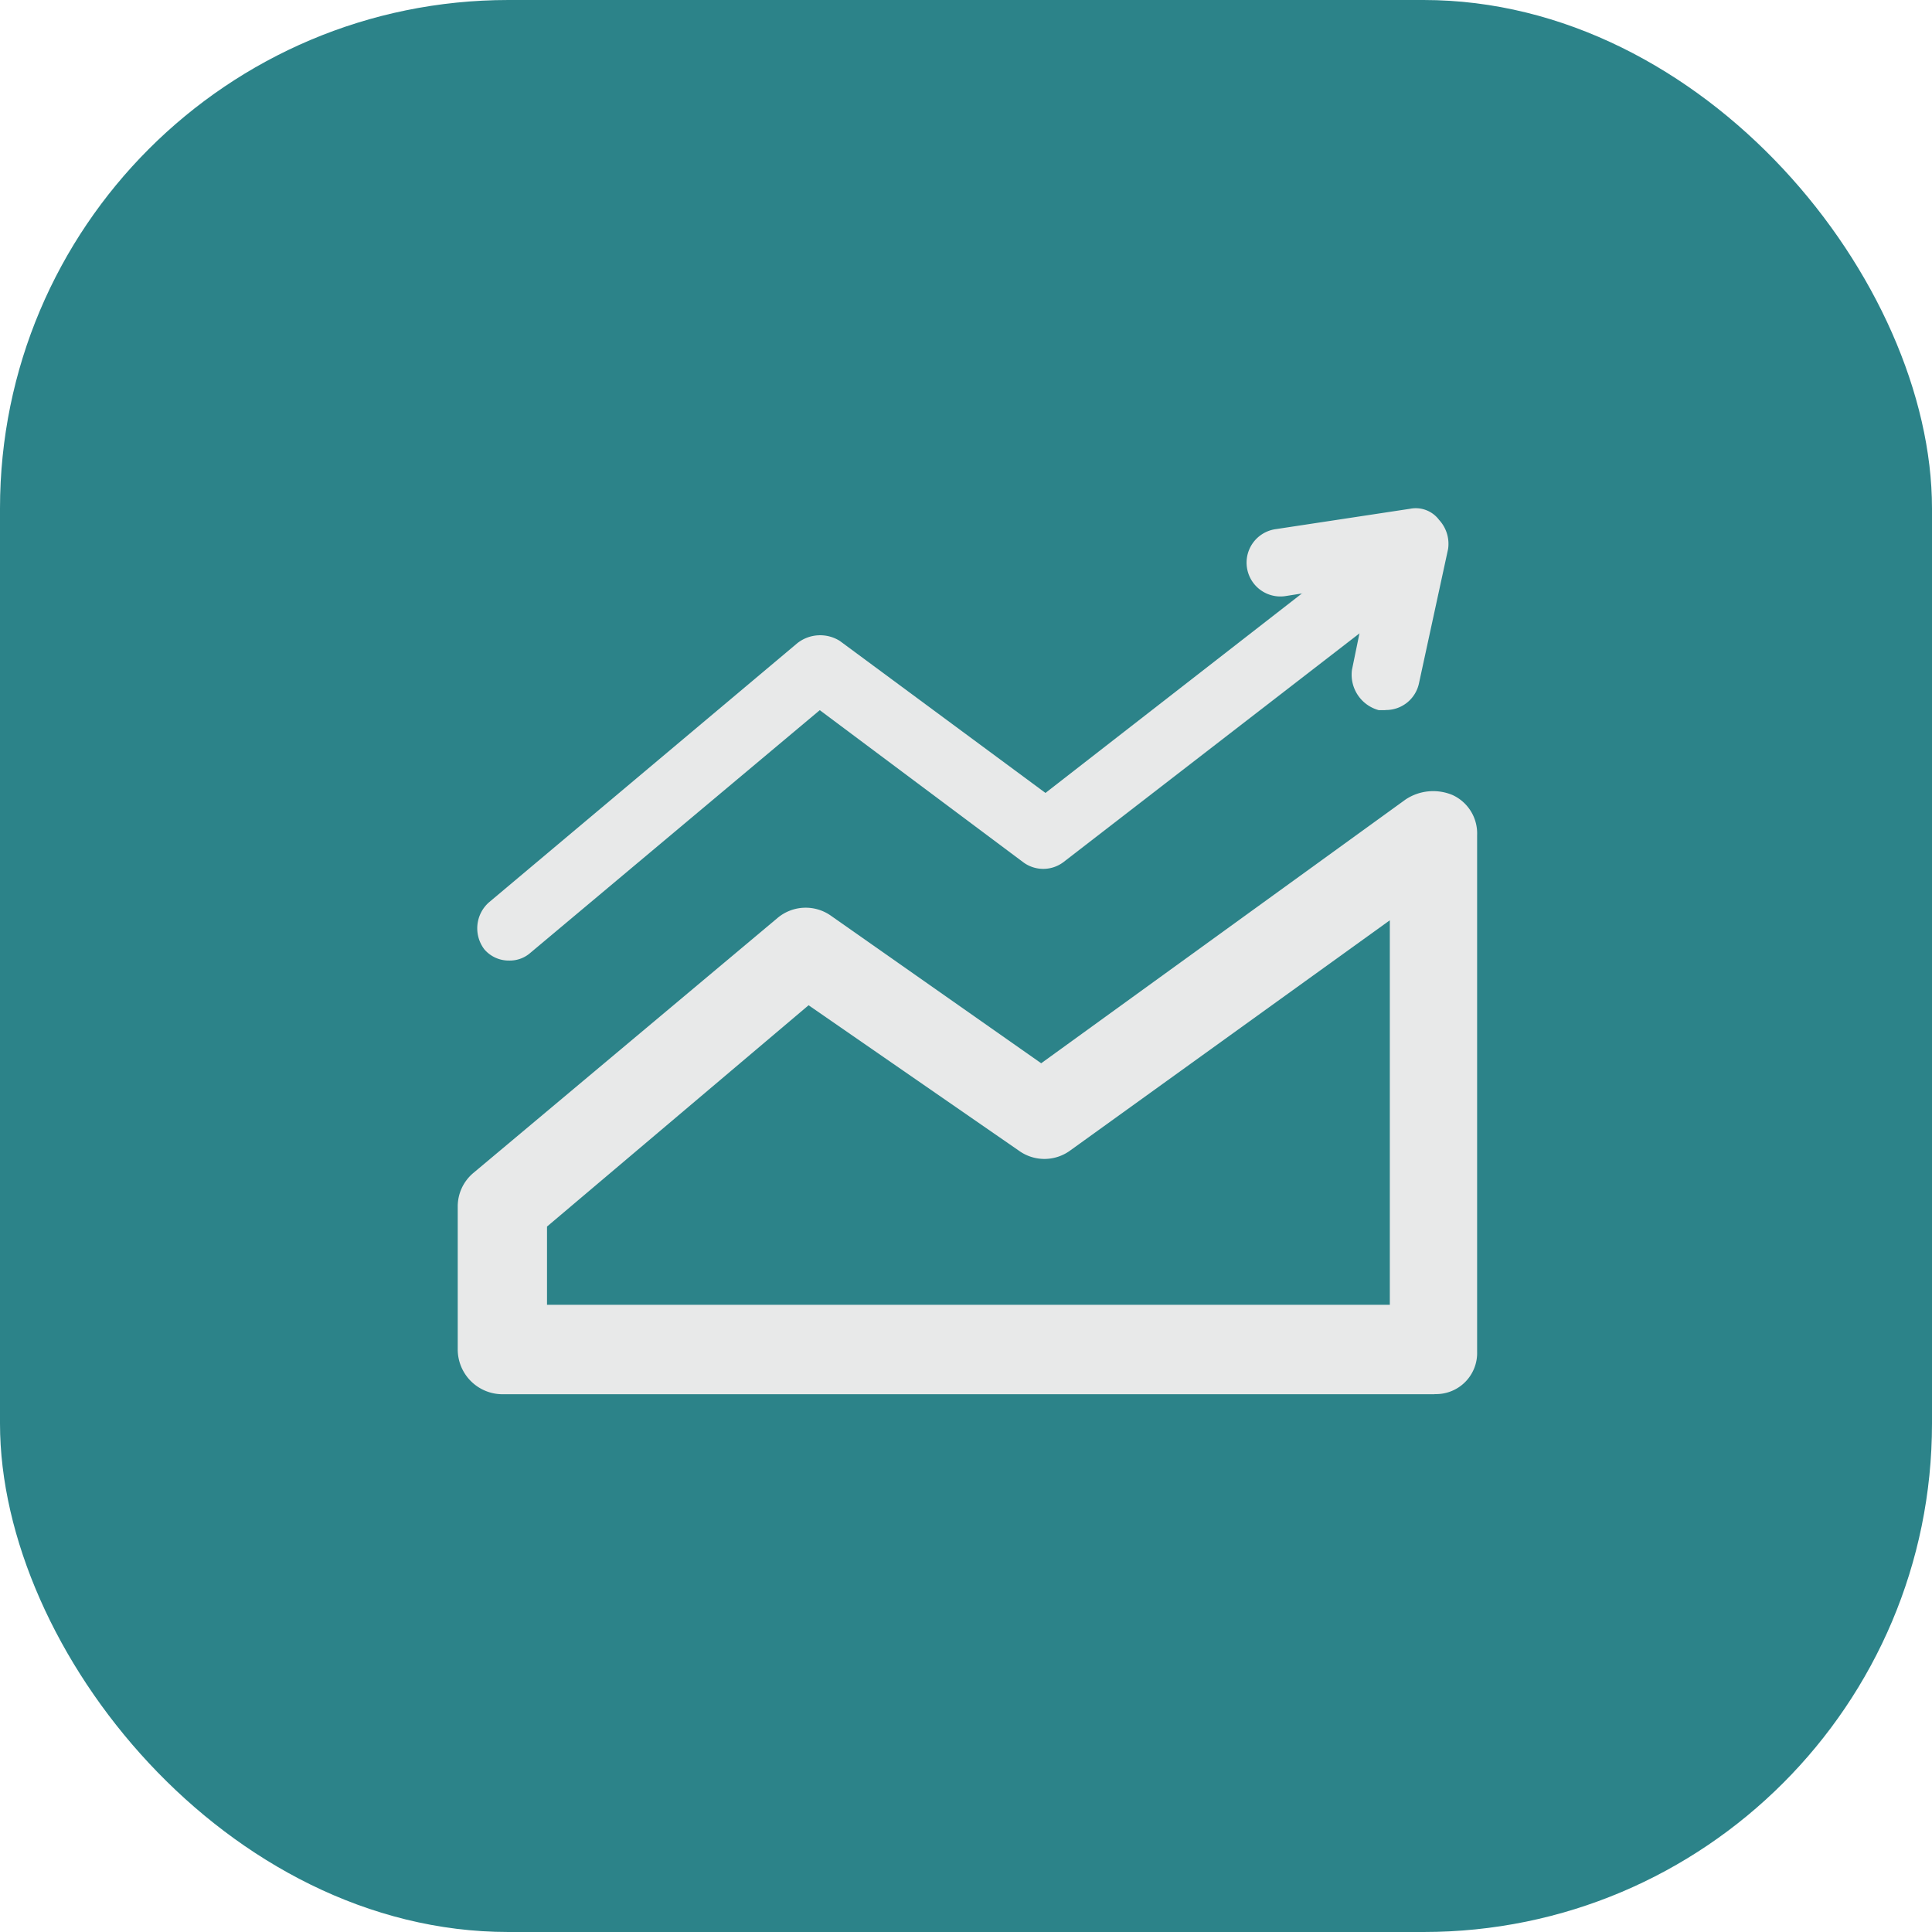 <svg xmlns="http://www.w3.org/2000/svg" width="38" height="38" viewBox="0 0 38 38">
  <defs>
    <style>
      .cls-1 {
        fill: #2c8389;
      }

      .cls-2 {
        fill: #e8e9e9;
      }
    </style>
  </defs>
  <g id="组_57554" data-name="组 57554" transform="translate(-181 -236)">
    <g id="组_56888" data-name="组 56888" transform="translate(57 46)">
      <rect id="矩形_21458" data-name="矩形 21458" class="cls-1" width="38" height="38" rx="10" transform="translate(124 190)"/>
    </g>
    <g id="组_57552" data-name="组 57552" transform="translate(113.582 99.382)">
      <path id="路径_32910" data-name="路径 32910" class="cls-2" d="M95.633,400.17H77.3a.882.882,0,0,1-.879-.879v-2.814a.859.859,0,0,1,.308-.66l5.98-5.013a.86.86,0,0,1,1.055-.044l4.133,2.9,7.167-5.188a.981.981,0,0,1,.923-.088.831.831,0,0,1,.484.791v10.157a.808.808,0,0,1-.835.835Zm-17.456-1.759H94.754v-7.563l-6.288,4.529a.858.858,0,0,1-1.011,0l-4.133-2.858-5.145,4.353Z" transform="translate(0 -236.129)"/>
      <path id="路径_32911" data-name="路径 32911" class="cls-2" d="M93.851,178.151a.63.63,0,0,1-.484-.22.682.682,0,0,1,.088-.923l6.068-5.1a.726.726,0,0,1,.835-.044l4.045,2.99,6.332-4.925a.66.66,0,0,1,.791,1.055l-6.771,5.232a.66.66,0,0,1-.791,0l-4-2.99-5.716,4.793A.614.614,0,0,1,93.851,178.151Z" transform="translate(-16.422 -22.64)"/>
      <path id="路径_32912" data-name="路径 32912" class="cls-2" d="M753.329,150.586H753.2a.723.723,0,0,1-.528-.791l.352-1.715-1.671.264a.665.665,0,1,1-.176-1.319l2.638-.4a.573.573,0,0,1,.572.22.693.693,0,0,1,.176.572l-.572,2.638a.663.663,0,0,1-.659.528Z" transform="translate(-658.663)"/>
    </g>
  </g>
</svg>
